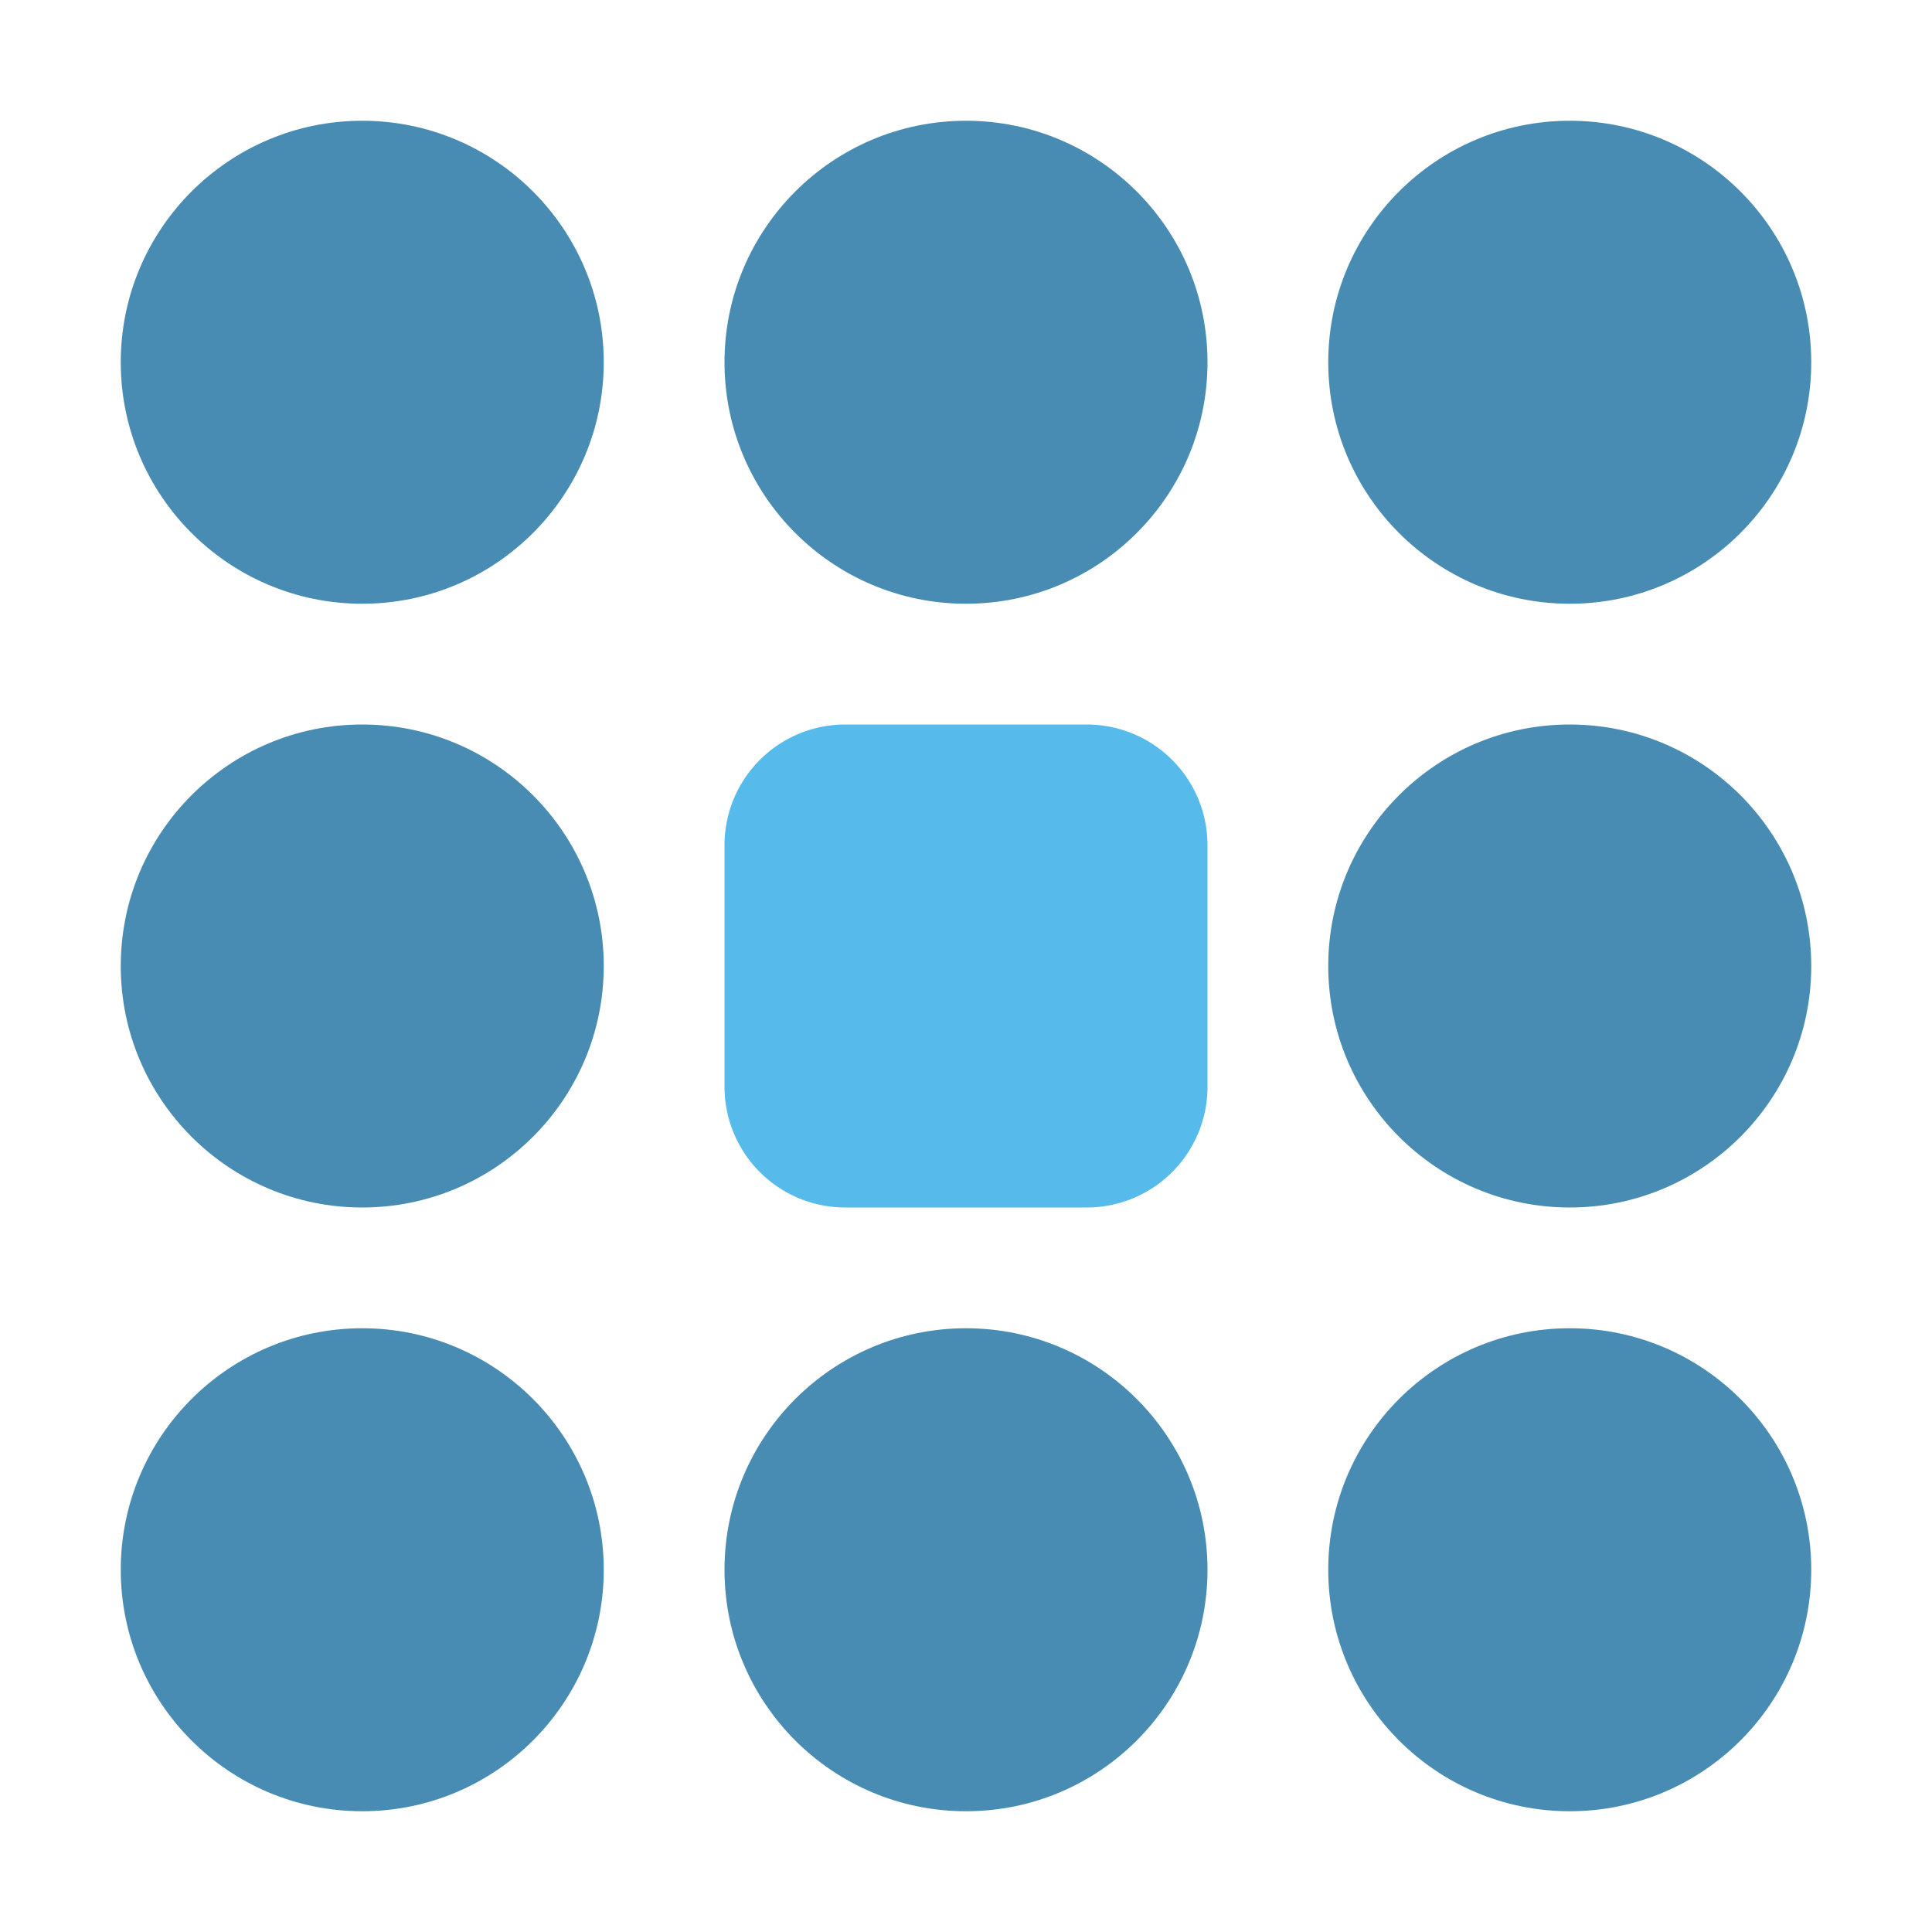 <svg xmlns="http://www.w3.org/2000/svg" version="1.1" xmlns:xlink="http://www.w3.org/1999/xlink" width="512" height="512" x="0" y="0" viewBox="0 0 32 32" style="enable-background:new 0 0 512 512" xml:space="preserve" fill-rule="evenodd" class=""><g><path fill="#498cb3" d="M6 2c2.208 0 4 1.792 4 4s-1.792 4-4 4-4-1.792-4-4 1.792-4 4-4zm0 20c2.208 0 4 1.792 4 4s-1.792 4-4 4-4-1.792-4-4 1.792-4 4-4zM16 2c2.208 0 4 1.792 4 4s-1.792 4-4 4-4-1.792-4-4 1.792-4 4-4zm0 20c2.208 0 4 1.792 4 4s-1.792 4-4 4-4-1.792-4-4 1.792-4 4-4zM26 2c2.208 0 4 1.792 4 4s-1.792 4-4 4-4-1.792-4-4 1.792-4 4-4zm0 10c2.208 0 4 1.792 4 4s-1.792 4-4 4-4-1.792-4-4 1.792-4 4-4zM6 12c2.208 0 4 1.792 4 4s-1.792 4-4 4-4-1.792-4-4 1.792-4 4-4zm20 10c2.208 0 4 1.792 4 4s-1.792 4-4 4-4-1.792-4-4 1.792-4 4-4z" opacity="1" data-original="#61bddc" class=""></path><path fill="#56bbea" d="M18 12a2 2 0 0 1 2 2v4a2 2 0 0 1-2 2h-4a2 2 0 0 1-2-2v-4a2 2 0 0 1 2-2z" opacity="1" data-original="#12475b" class=""></path></g></svg>